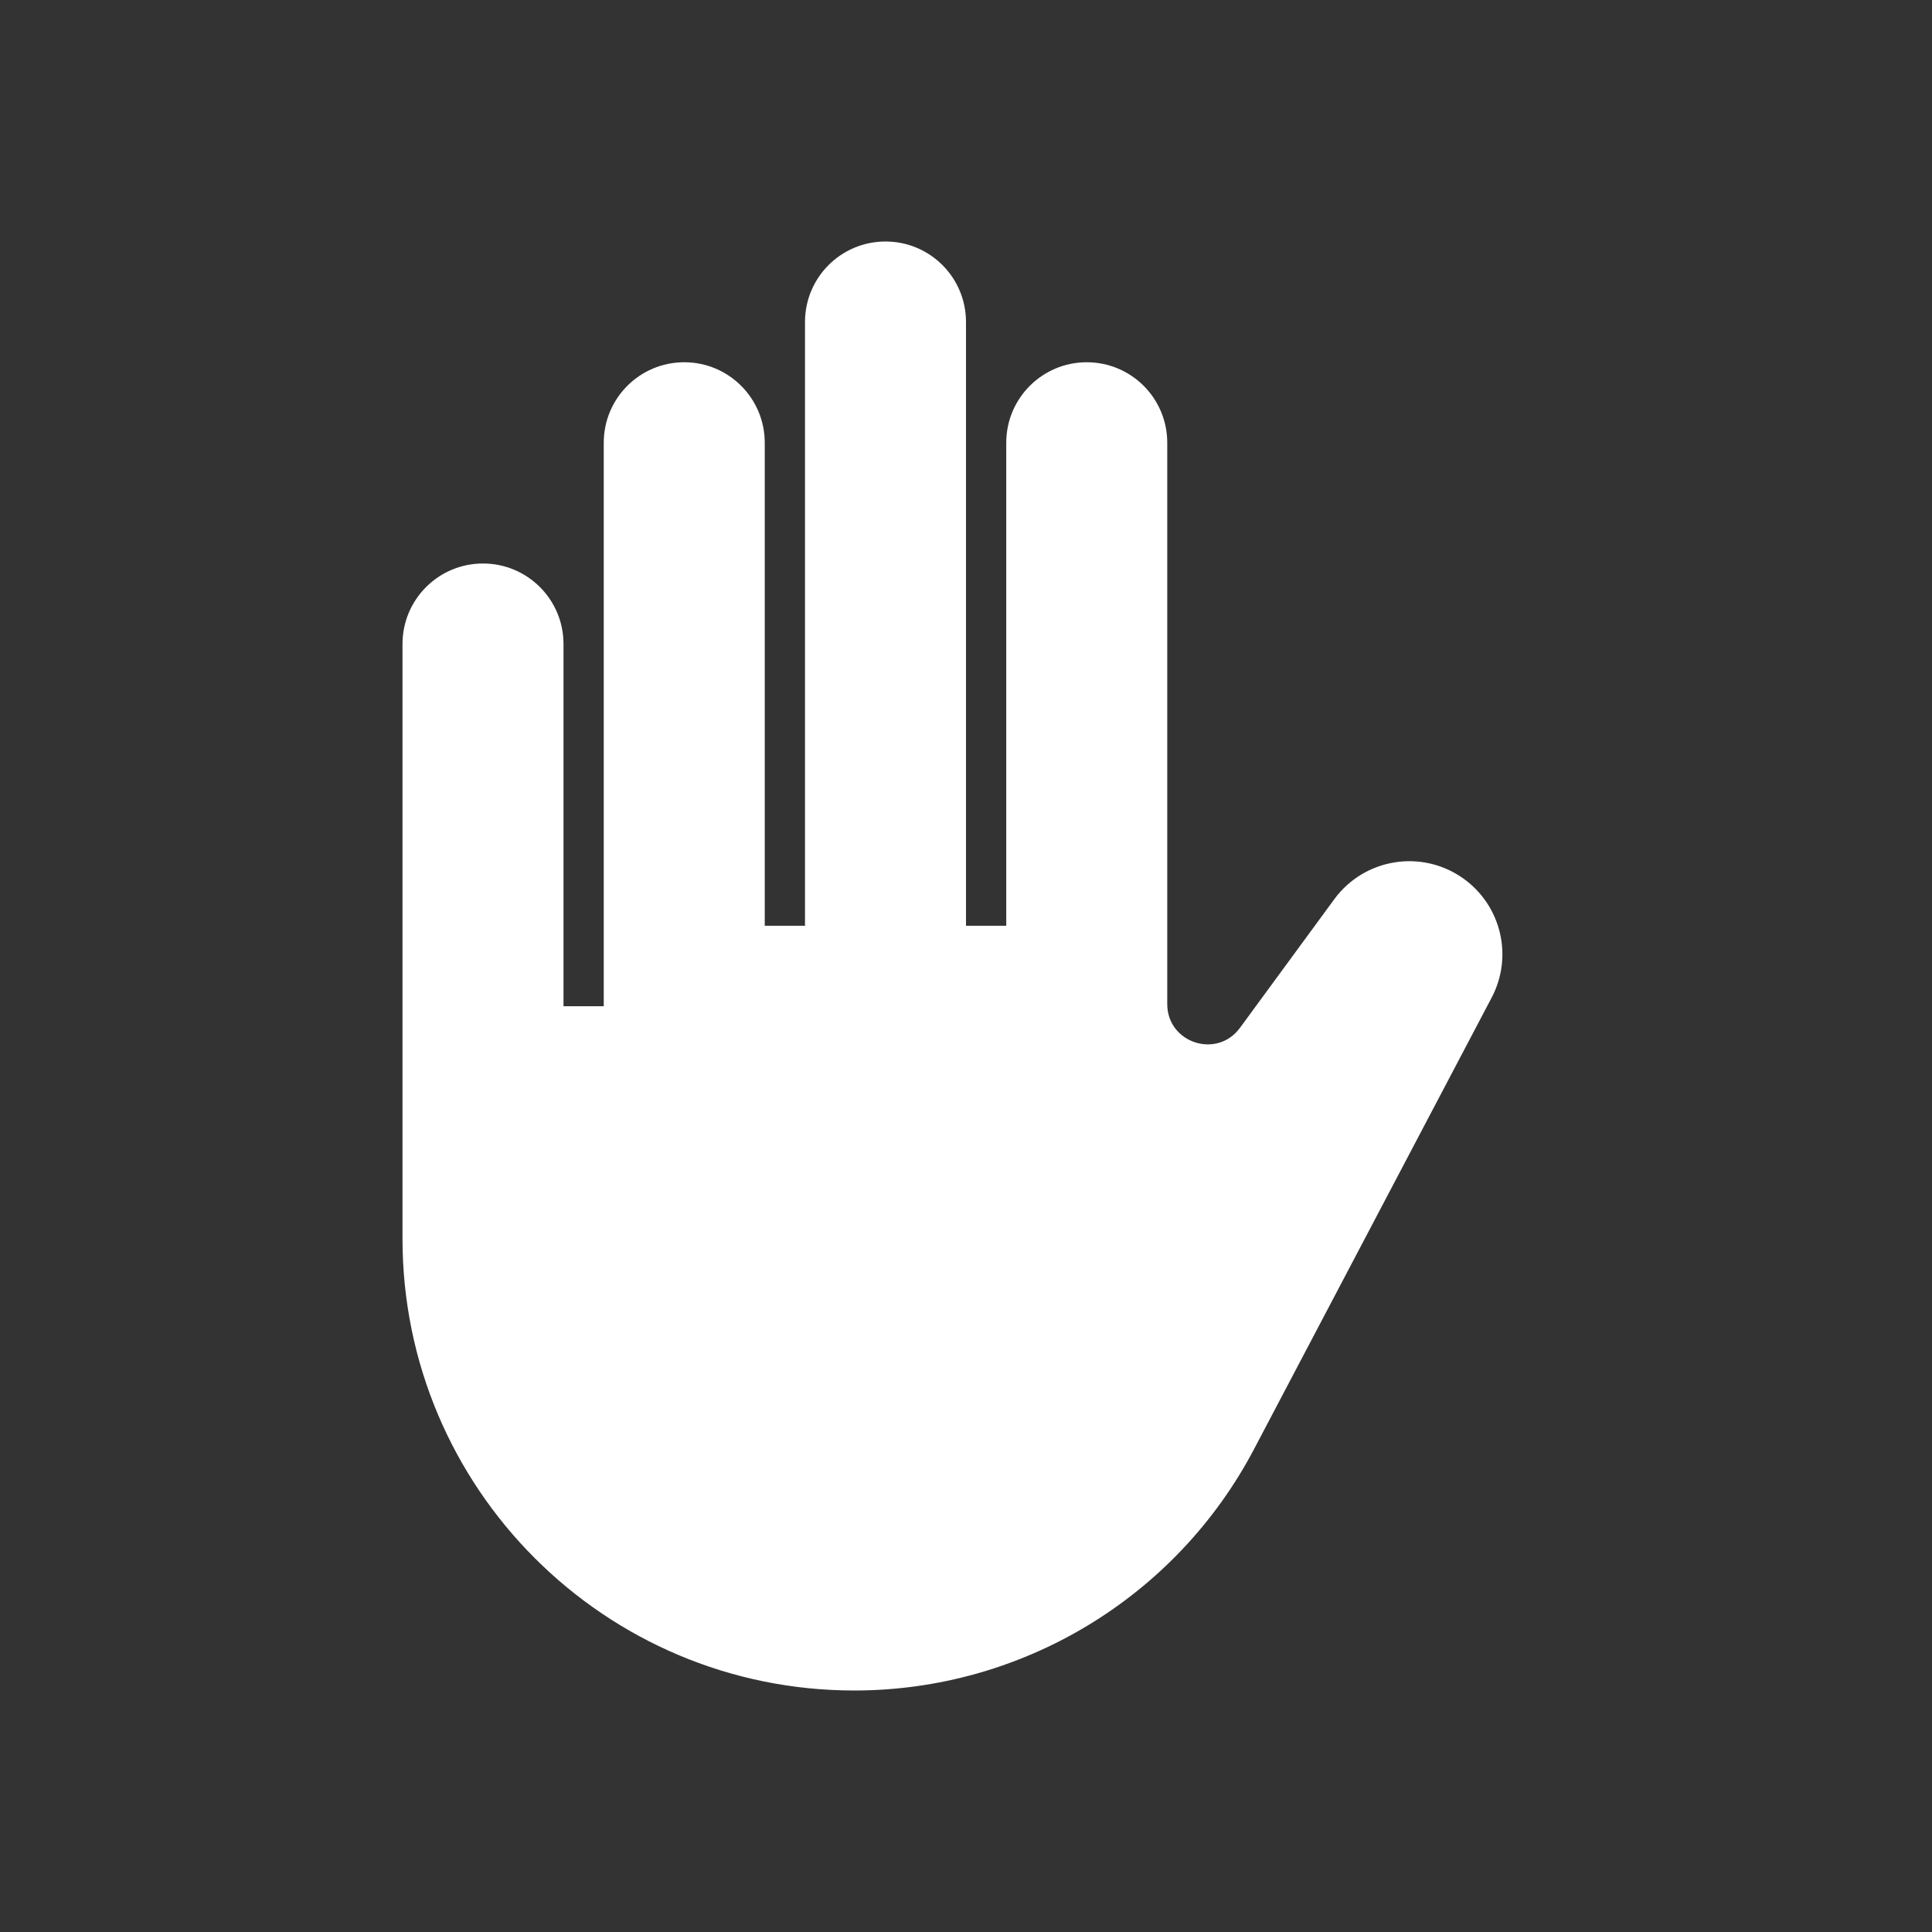 <svg width="48" height="48" viewBox="0 0 48 48" fill="none" xmlns="http://www.w3.org/2000/svg">
<path fill-rule="evenodd" clip-rule="evenodd" d="M48 0H0V48H48V0ZM29 24.945V11C29 9.895 28.105 9 27 9C25.895 9 25 9.895 25 11V23H24V8C24 6.895 23.105 6 22 6C20.895 6 20 6.895 20 8V23H19V11C19 9.895 18.105 9 17 9C15.895 9 15 9.895 15 11V25H14V16C14 14.895 13.105 14 12 14C10.895 14 10 14.895 10 16V30.776C10 36.975 15.025 42 21.224 42C25.391 42 29.215 39.691 31.156 36.004L37.06 24.785C37.599 23.763 37.299 22.499 36.358 21.827C35.328 21.091 33.898 21.321 33.15 22.341L30.806 25.537C30.235 26.316 29 25.912 29 24.945Z" fill="#333333"/>
</svg>
